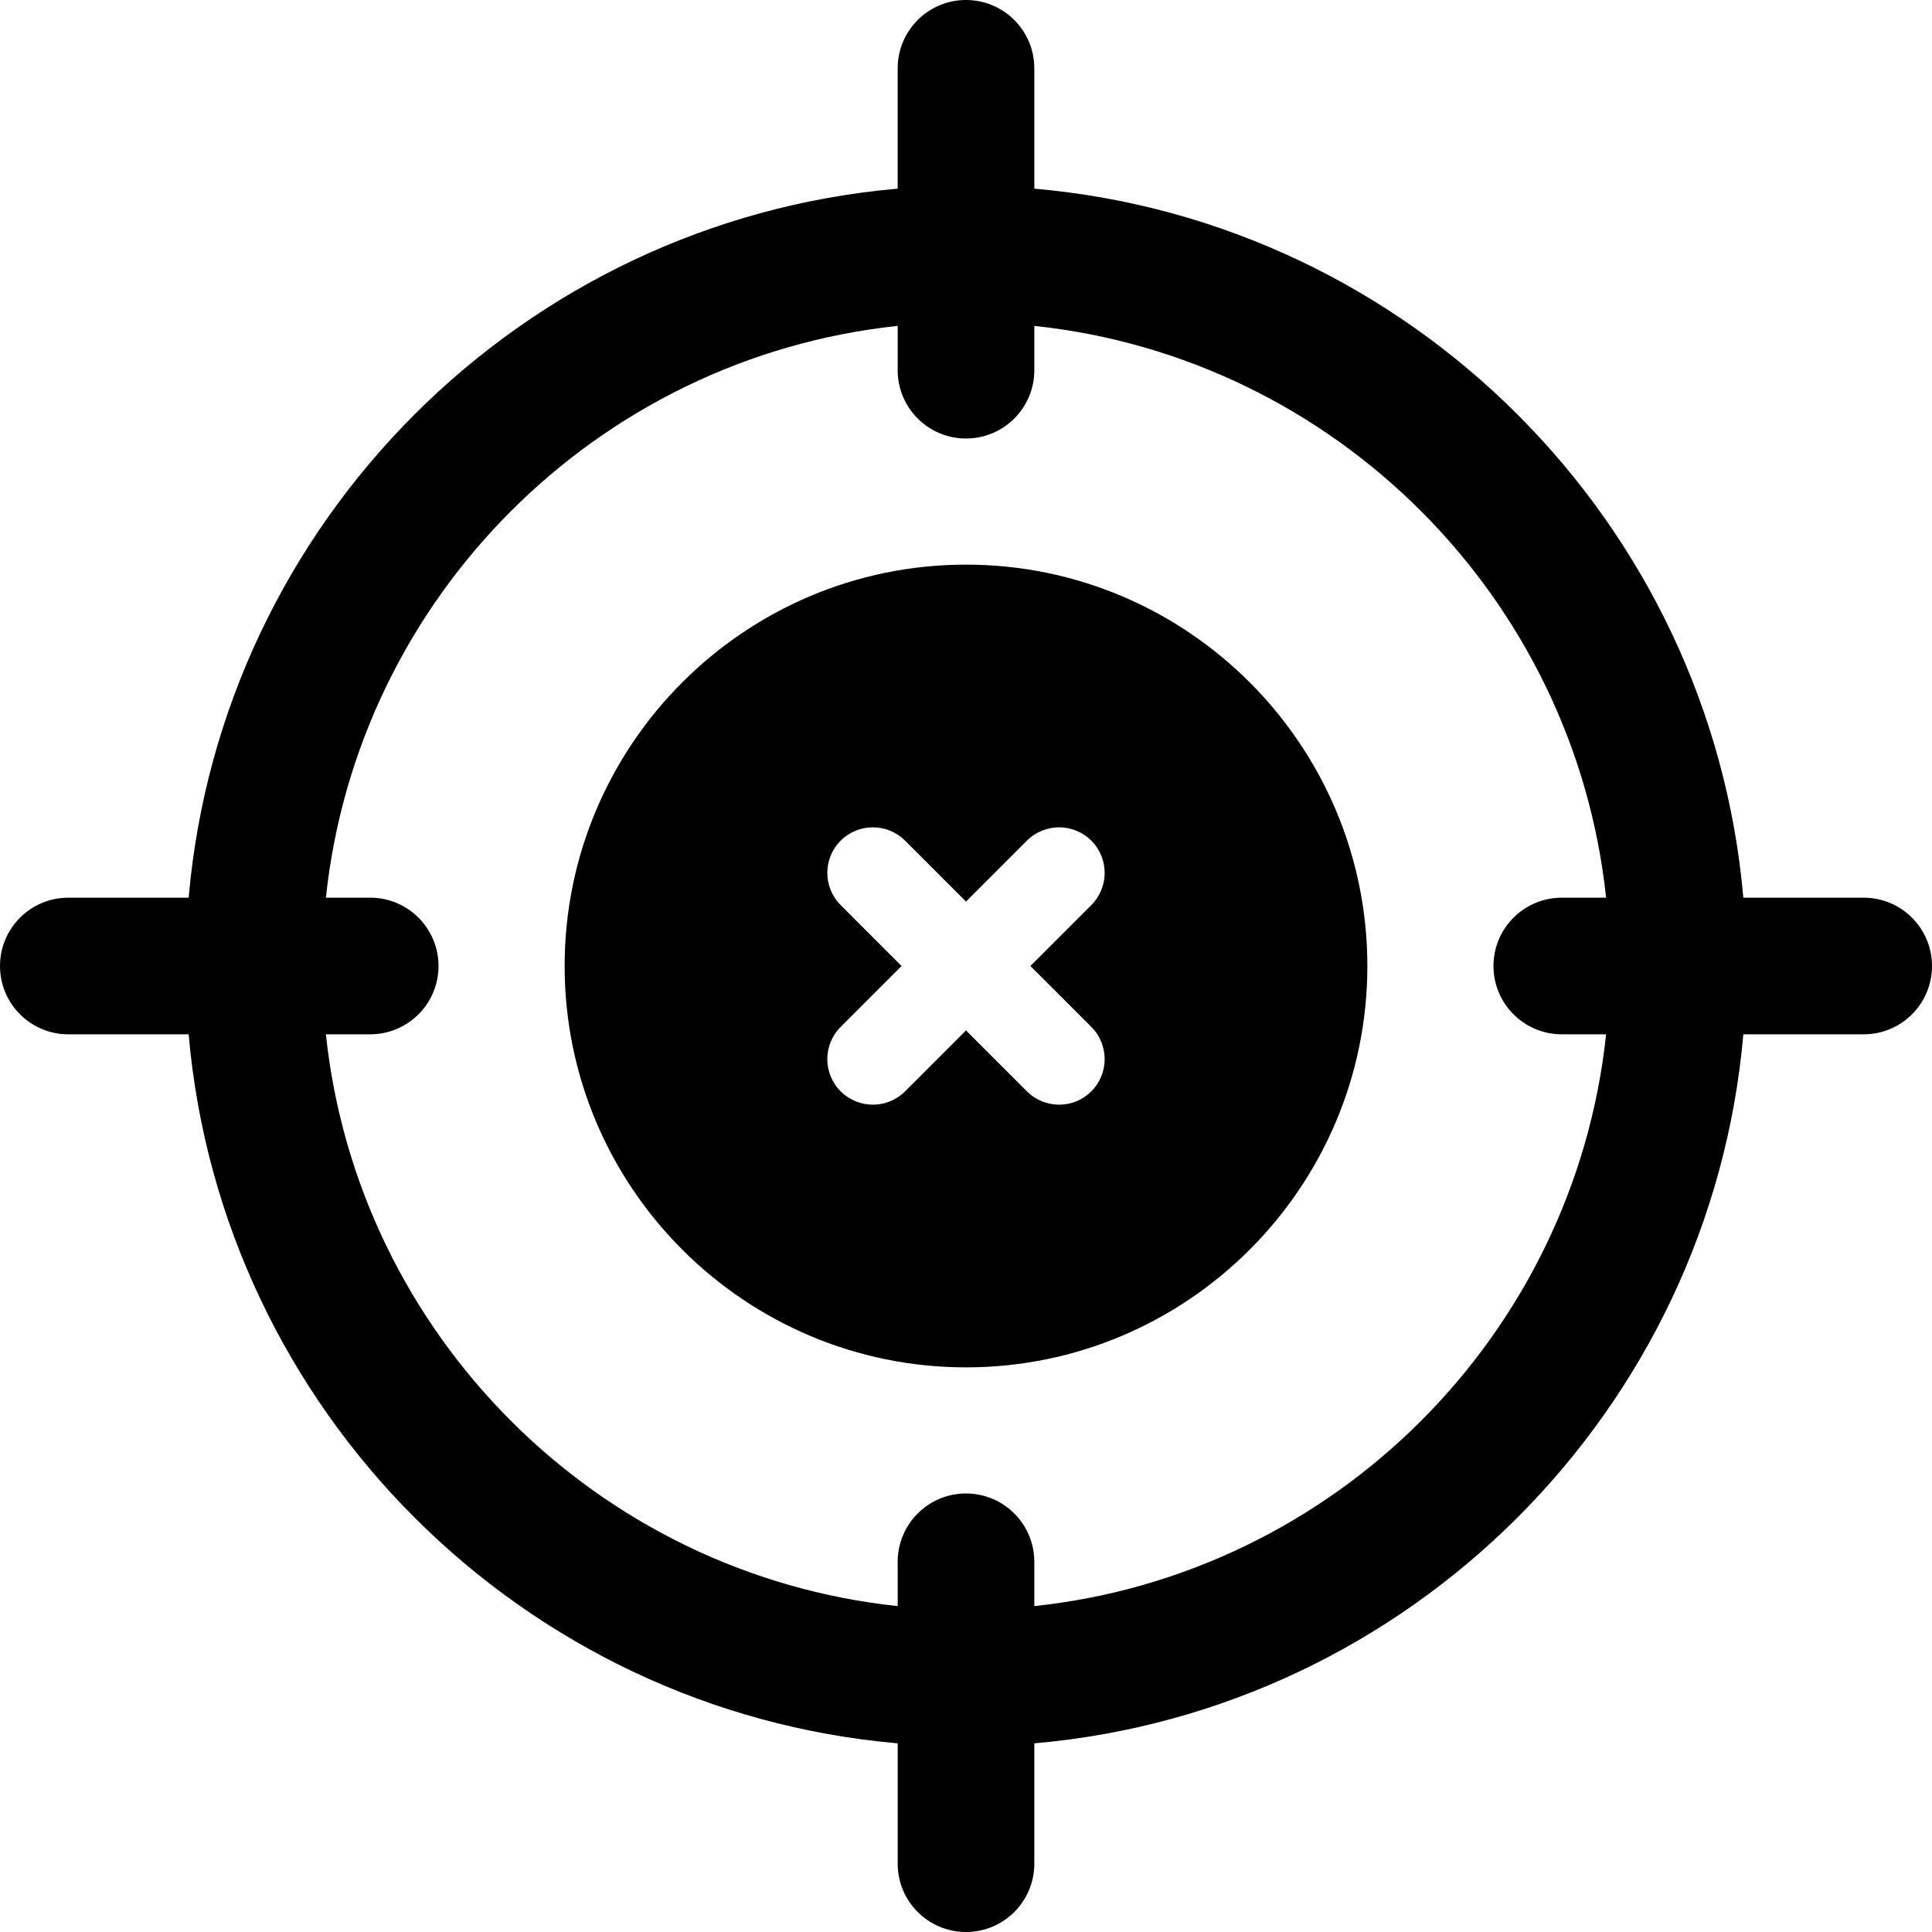 <?xml version="1.0" encoding="iso-8859-1"?>
<!-- Generator: Adobe Illustrator 19.0.0, SVG Export Plug-In . SVG Version: 6.00 Build 0)  -->
<svg xmlns="http://www.w3.org/2000/svg" xmlns:xlink="http://www.w3.org/1999/xlink" version="1.1" id="Layer_1" x="0px" y="0px" viewBox="0 0 512.001 512.001" style="enable-background:new 0 0 512.001 512.001;" xml:space="preserve">
<g>
	<g>
		<path d="M493.895,237.896h-31.892c-8.682-99.616-88.281-179.217-187.899-187.899V18.105C274.104,8.106,265.998,0,255.999,0    s-18.105,8.106-18.105,18.105v31.892C138.278,58.679,58.678,138.28,49.996,237.896H18.105C8.106,237.896,0,246.002,0,256.001    s8.106,18.105,18.105,18.105h31.892c8.682,99.616,88.283,179.217,187.899,187.899v31.892c0,9.999,8.106,18.105,18.105,18.105    s18.105-8.106,18.105-18.105v-31.892c99.616-8.682,179.217-88.283,187.899-187.899h31.892c9.999,0,18.105-8.106,18.105-18.105    S503.894,237.896,493.895,237.896z M413.894,274.104h11.74c-8.439,79.637-71.893,143.091-151.529,151.53v-11.74    c0-9.999-8.106-18.105-18.105-18.105s-18.105,8.106-18.105,18.105v11.74c-79.636-8.439-143.091-71.893-151.53-151.529h11.74    c9.999,0,18.105-8.106,18.105-18.105s-8.106-18.105-18.105-18.105h-11.74c8.439-79.636,71.894-143.091,151.53-151.53v11.74    c0,9.999,8.106,18.105,18.105,18.105s18.105-8.106,18.105-18.105v-11.74c79.636,8.439,143.089,71.894,151.529,151.529h-11.74    c-9.999,0-18.105,8.106-18.105,18.105S403.895,274.104,413.894,274.104z"/>
	</g>
</g>
<g>
	<g>
		<path d="M256.001,149.635c-58.65,0-106.366,47.716-106.366,106.366c0,58.65,47.716,106.366,106.366,106.366    s106.366-47.716,106.366-106.366S314.649,149.635,256.001,149.635z M289.214,272.146c4.713,4.713,4.713,12.356,0,17.069    c-2.357,2.356-5.447,3.535-8.535,3.535c-3.09,0-6.177-1.178-8.535-3.535l-16.145-16.145l-16.145,16.145    c-2.357,2.357-5.446,3.535-8.535,3.535s-6.177-1.178-8.535-3.535c-4.713-4.713-4.714-12.356,0-17.069l16.146-16.146    l-16.146-16.146c-4.713-4.713-4.713-12.356,0-17.069c4.713-4.712,12.356-4.713,17.069,0l16.145,16.145l16.145-16.145    c4.714-4.713,12.355-4.715,17.07,0c4.713,4.713,4.713,12.356,0,17.069l-16.146,16.146L289.214,272.146z"/>
	</g>
</g>
<g>
</g>
<g>
</g>
<g>
</g>
<g>
</g>
<g>
</g>
<g>
</g>
<g>
</g>
<g>
</g>
<g>
</g>
<g>
</g>
<g>
</g>
<g>
</g>
<g>
</g>
<g>
</g>
<g>
</g>
</svg>
